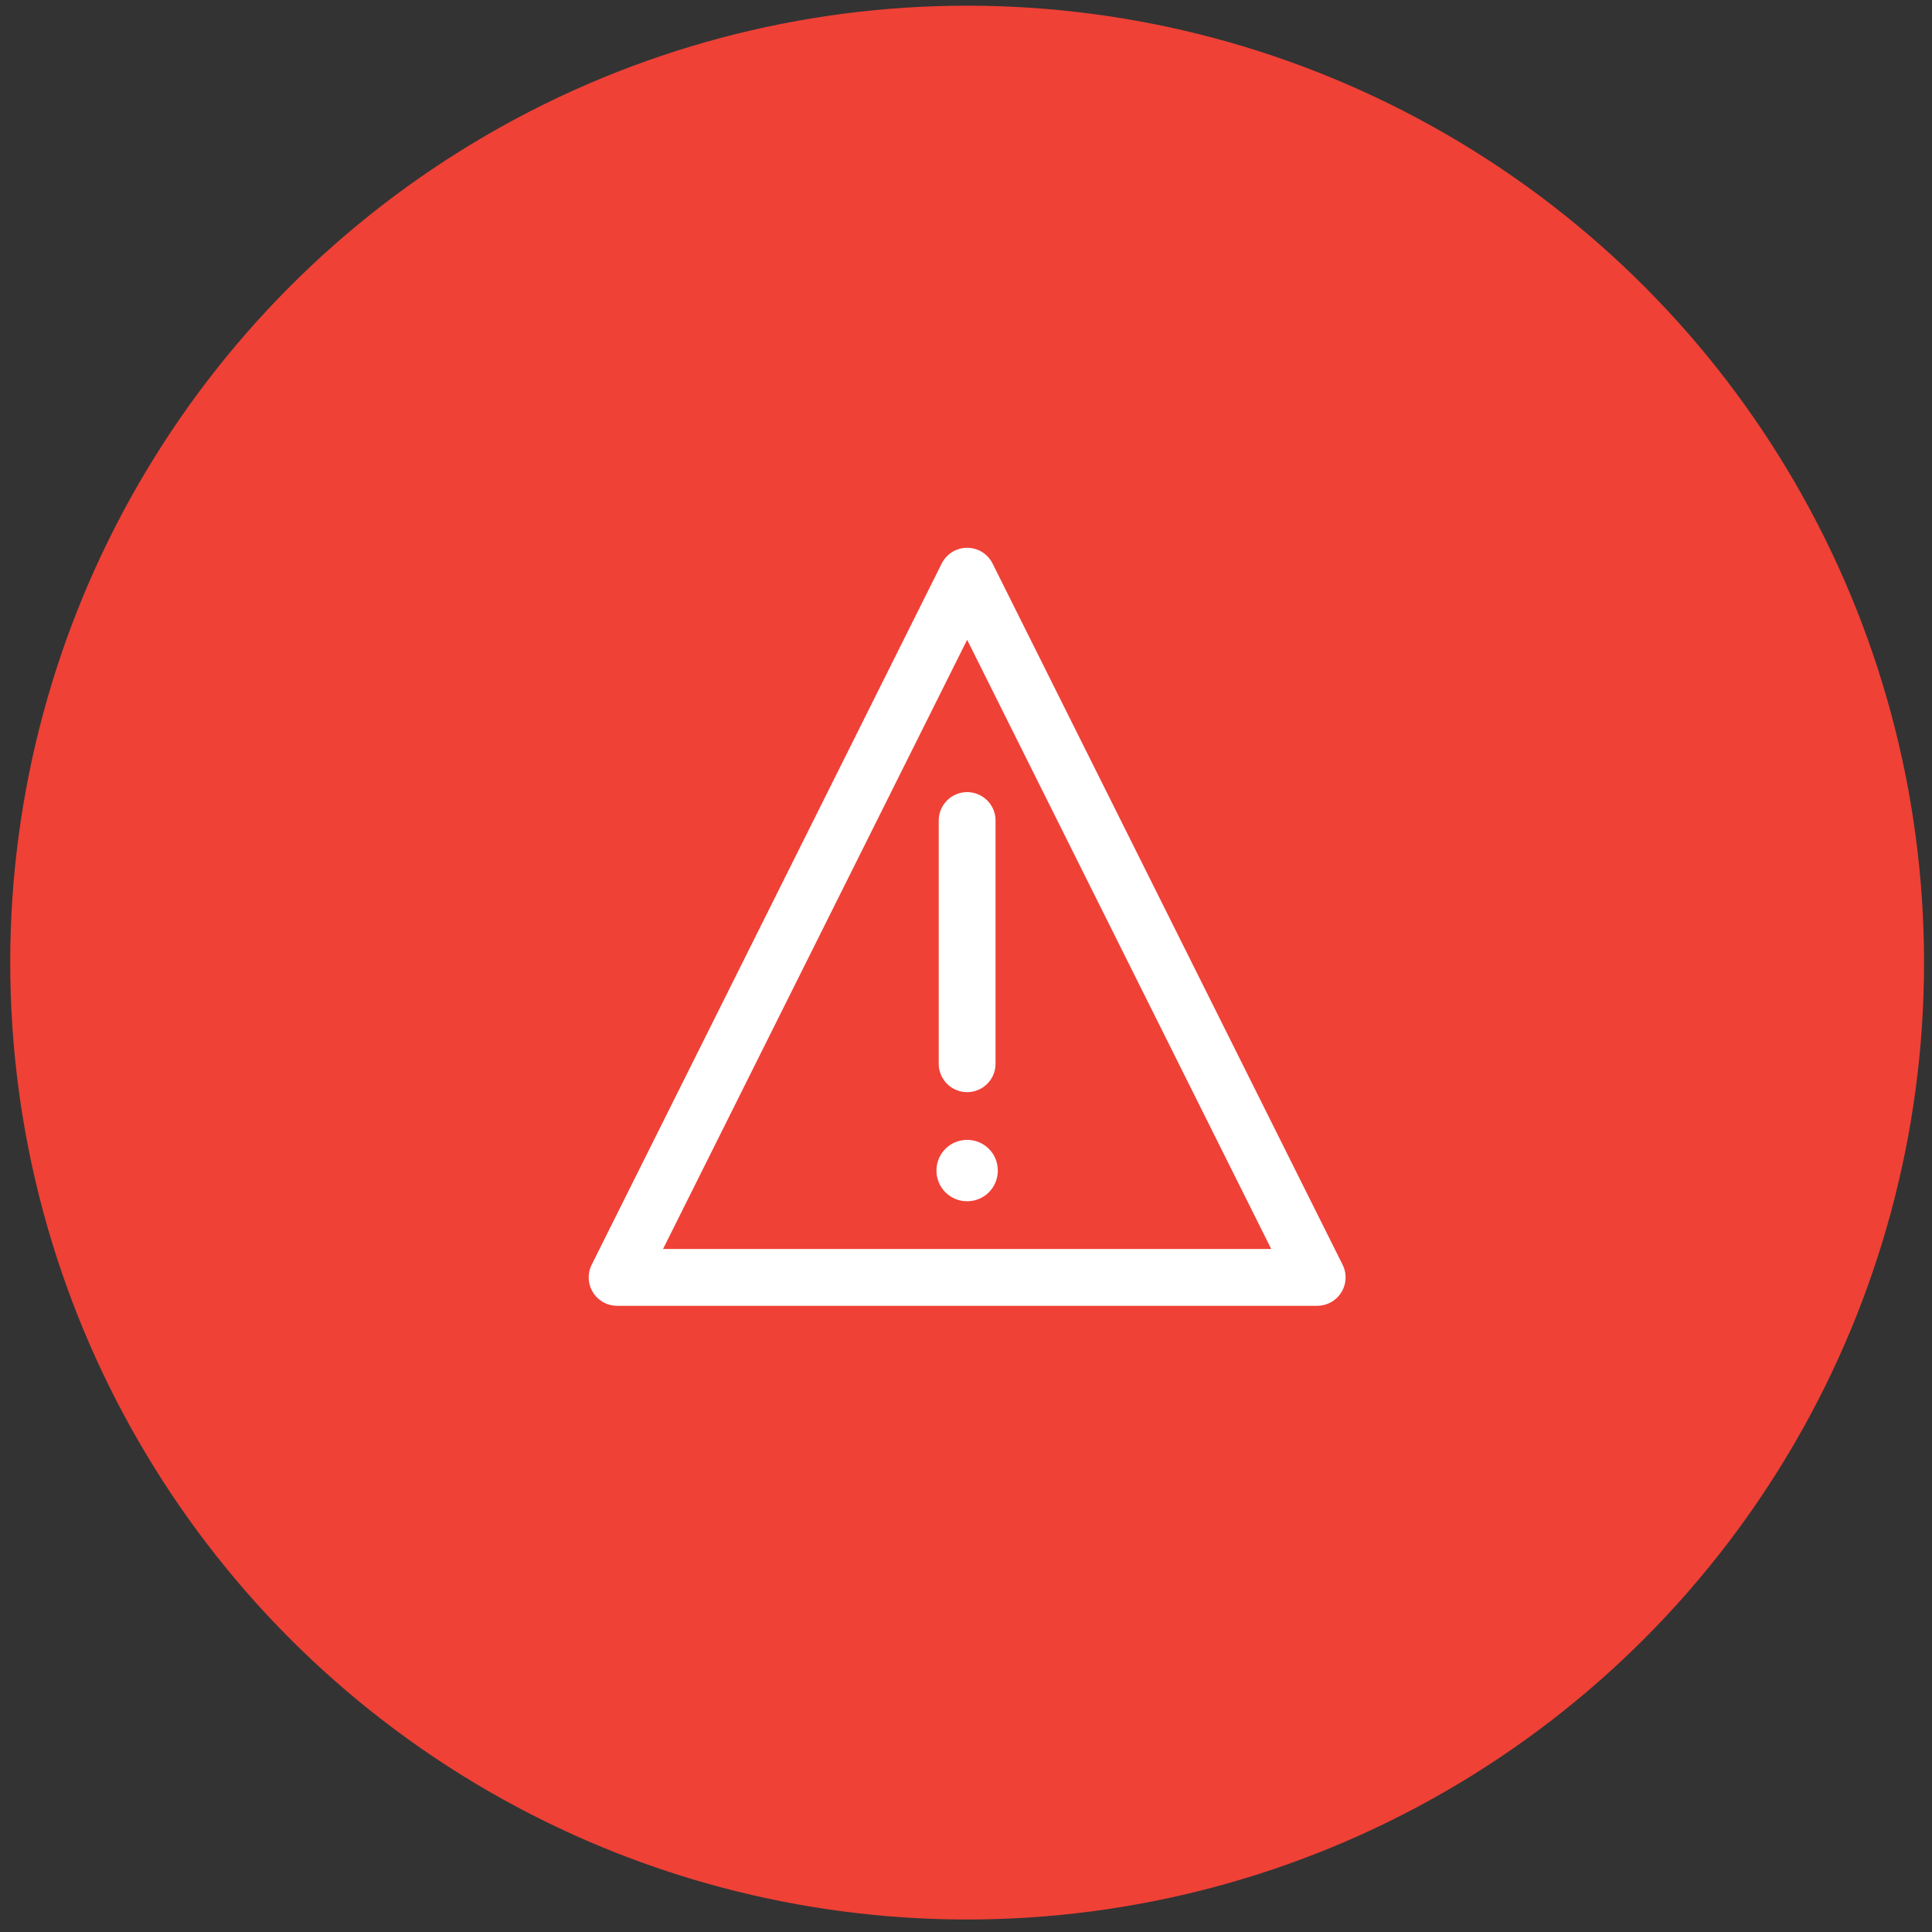 <?xml version="1.0" encoding="utf-8"?>
<!-- Generator: Adobe Illustrator 23.0.1, SVG Export Plug-In . SVG Version: 6.00 Build 0)  -->
<svg version="1.1" id="Layer_1" xmlns="http://www.w3.org/2000/svg" xmlns:xlink="http://www.w3.org/1999/xlink" x="0px" y="0px"
	 viewBox="0 0 17 17" style="enable-background:new 0 0 17 17;" xml:space="preserve">
<rect x="0" y="0" width="17" height="17" fill="#333333" stroke="none"/>
<style type="text/css">
	.st0{fill:#EF4136;}
	.st1{fill:none;stroke:#FFFFFF;stroke-width:0.5;stroke-linecap:round;stroke-linejoin:round;stroke-miterlimit:10;}
	.st2{fill:#FFFFFF;}
</style>
<circle class="st0" cx="8.51" cy="8.47" r="8.42"/>
<g>
	<line class="st1" x1="8.51" y1="9.36" x2="8.51" y2="7.22"/>
	<g>
		<path class="st2" d="M8.51,10.03c-0.15,0-0.27,0.12-0.27,0.27c0,0.15,0.12,0.27,0.27,0.27c0.15,0,0.27-0.12,0.27-0.27
			C8.78,10.15,8.66,10.03,8.51,10.03L8.51,10.03z"/>
	</g>
	<polygon class="st1" points="11.59,11.24 5.43,11.24 8.51,5.07 	"/>
</g>
</svg>

